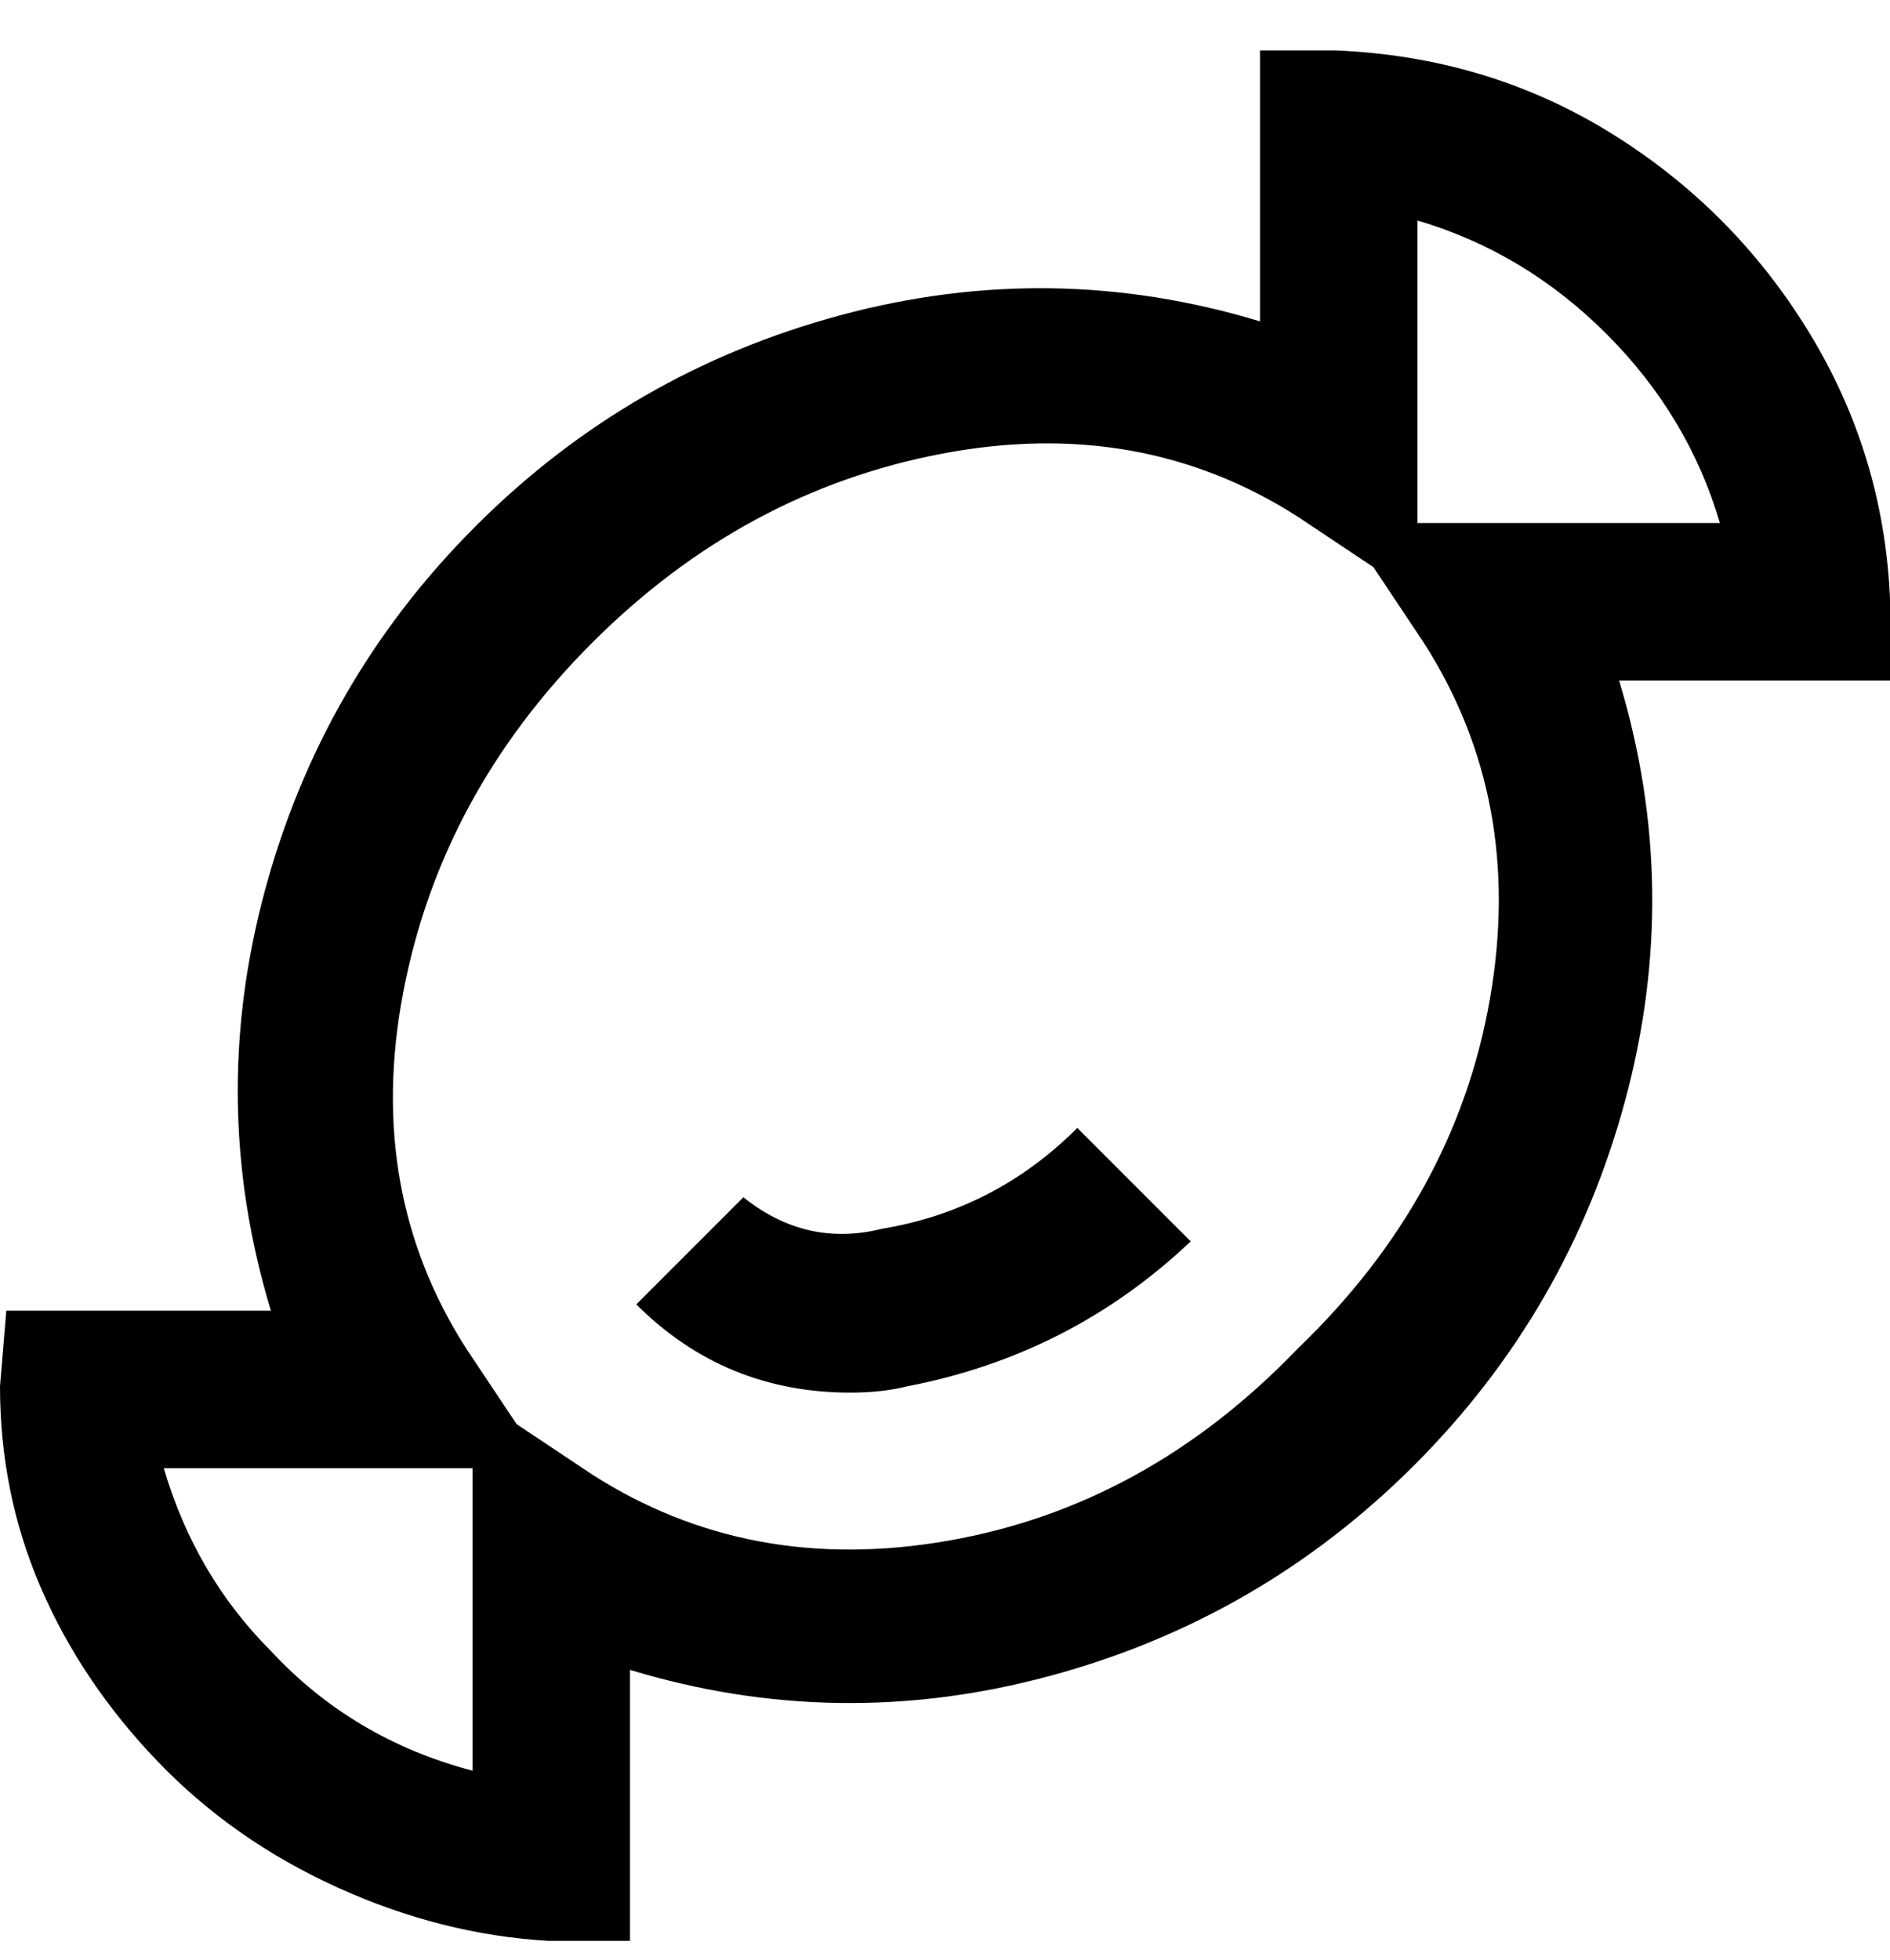 <svg viewBox="0 0 300 311" xmlns="http://www.w3.org/2000/svg"><path d="M300 95q-1-23-13-42.5T255.5 21Q236 9 212 8h-12v43q-33-10-66.5-1t-58 33.5Q51 108 42 141.5t1 66.5H1l-1 12q0 17 6.5 32T25 279.5q12 12.5 28.5 20T87 308h13v-43q33 10 66.5 1t58-33.5q24.5-24.5 33.5-58t-1-66.5h43V95zM75 281q-19-5-32-19-12-12-17-29h49v48zm131-67q-24 25-55.5 30.5T94 234l-12-8-8-12q-16-25-10-56.5T94 102q24-24 55.5-30T206 82l12 8 8 12q16 25 10.5 56.5T206 214zm19-131V35q17 5 30 18t18 30h-48zm-54 96l18 18q-19 18-45 23-4 1-9 1-20 0-34-14l17-17q10 8 22 5 18-3 31-16z"/></svg>